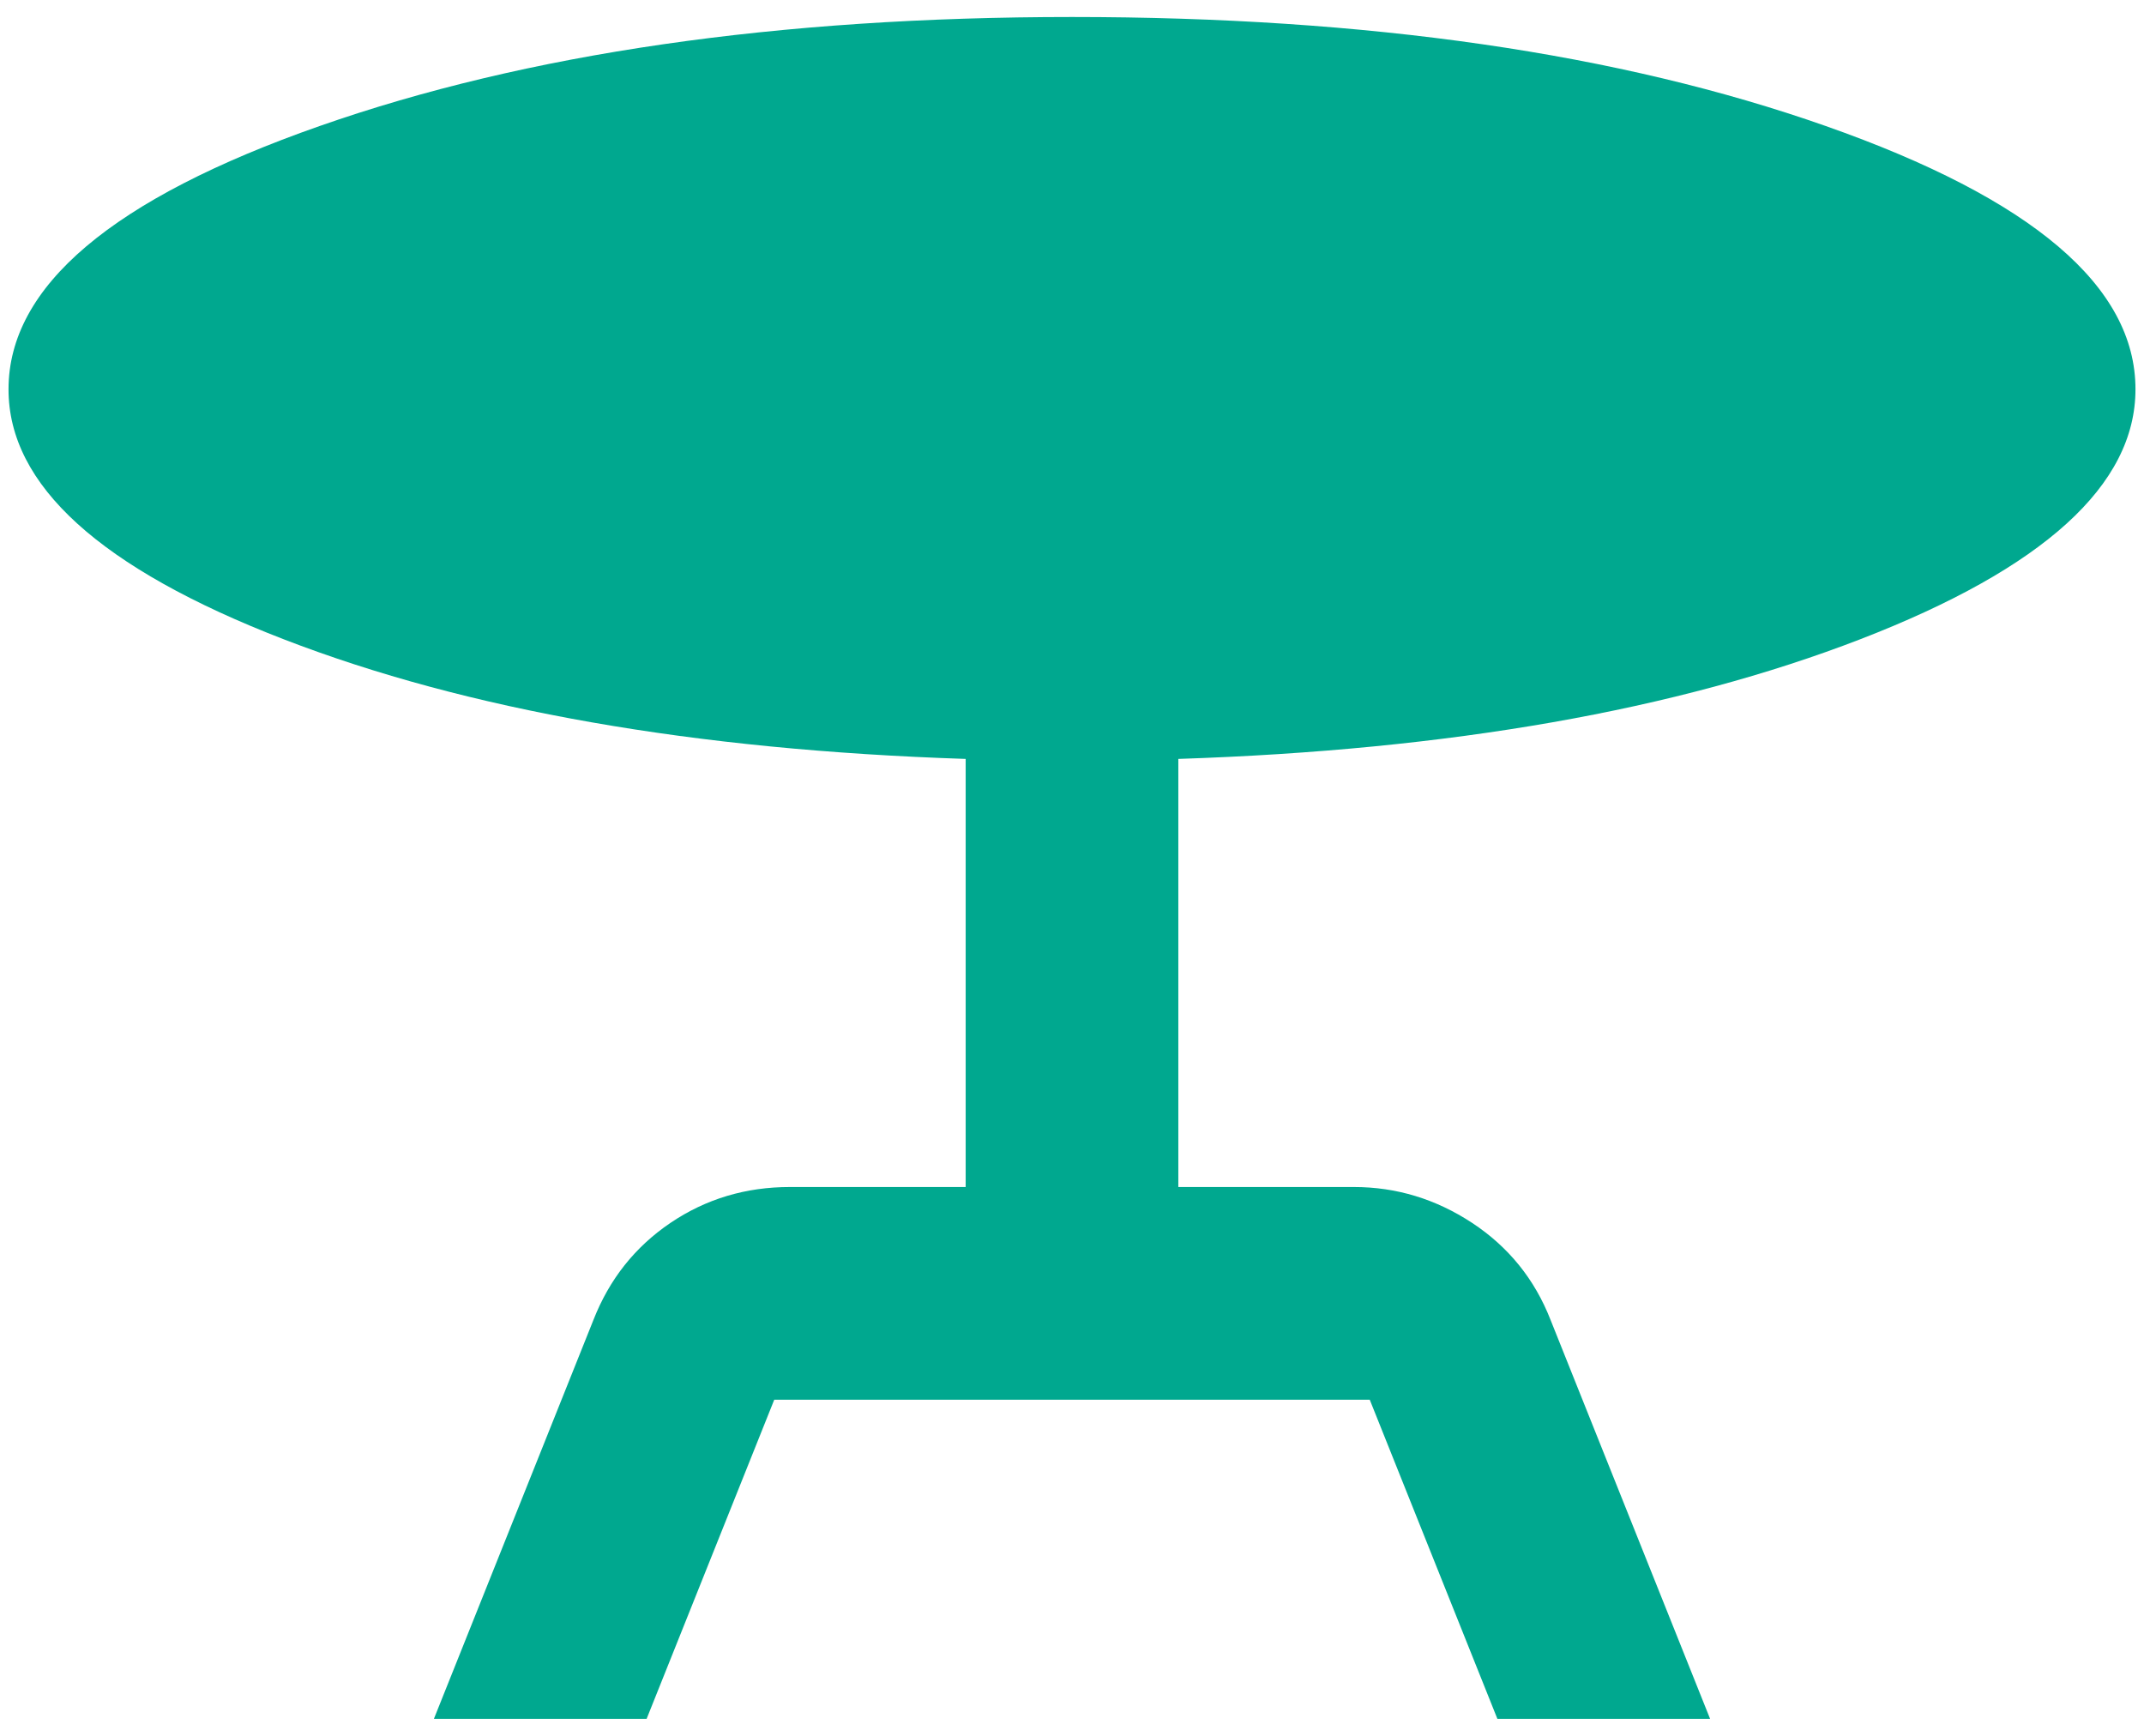 <svg width="42" height="34" viewBox="0 0 42 34" fill="none" xmlns="http://www.w3.org/2000/svg">
<path d="M8.5 33.667L11.625 25.854C11.938 25.055 12.441 24.422 13.135 23.952C13.83 23.483 14.611 23.249 15.479 23.25H18.917V14.865C13.604 14.691 9.151 13.91 5.556 12.521C1.962 11.132 0.165 9.5 0.167 7.625C0.167 5.611 2.198 3.892 6.26 2.469C10.323 1.045 15.236 0.333 21 0.333C26.799 0.333 31.721 1.045 35.767 2.469C39.812 3.892 41.835 5.611 41.833 7.625C41.833 9.5 40.036 11.132 36.442 12.521C32.847 13.91 28.394 14.691 23.083 14.865V23.25H26.521C27.354 23.25 28.127 23.485 28.84 23.954C29.552 24.424 30.064 25.057 30.375 25.854L33.5 33.667H29.333L26.833 27.417H15.167L12.667 33.667H8.5Z" fill="#00A88F"/>
</svg>
